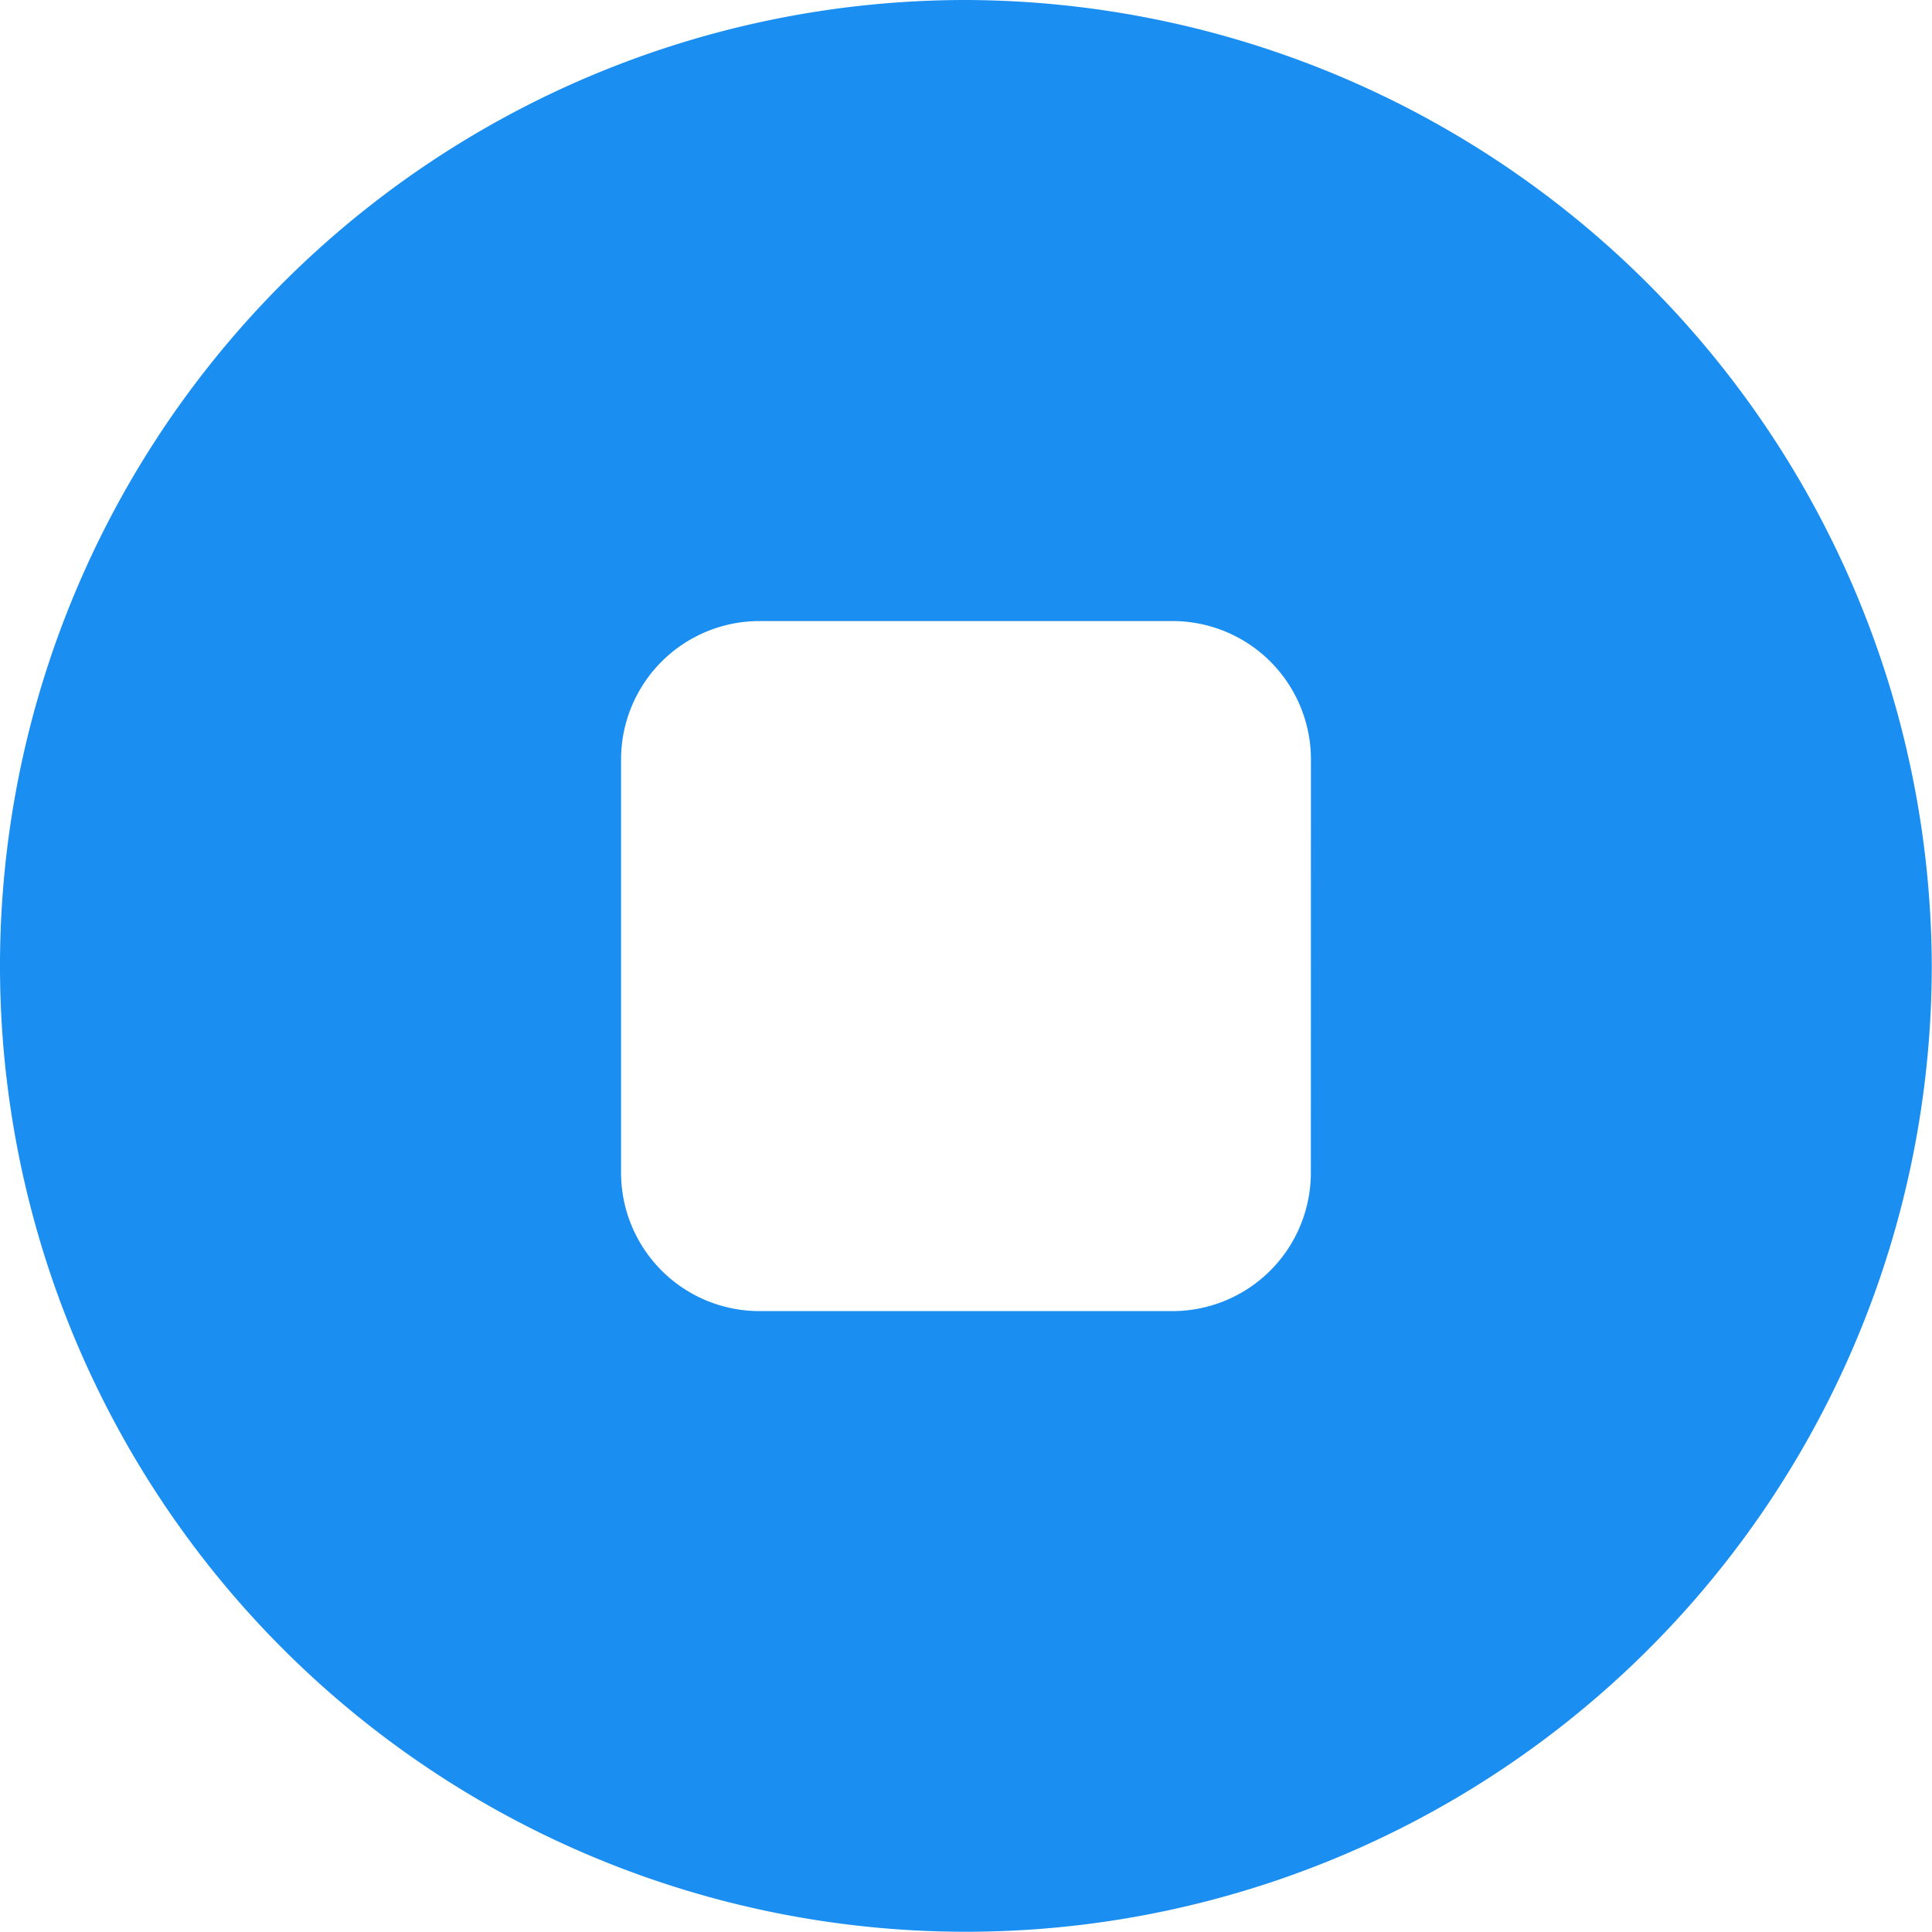 <svg xmlns="http://www.w3.org/2000/svg" width="24.003" height="24.004" viewBox="0 0 24.003 24.004">
  <path id="stop" d="M14,2A12,12,0,1,0,26,14,12.037,12.037,0,0,0,14,2Zm4.286,14.574a1.72,1.72,0,0,1-1.714,1.715H11.43a1.72,1.72,0,0,1-1.714-1.715V11.43A1.72,1.72,0,0,1,11.43,9.716h5.143a1.72,1.72,0,0,1,1.714,1.715Z" transform="translate(-2 -2)" fill="#1a8ef1"/>
</svg>
